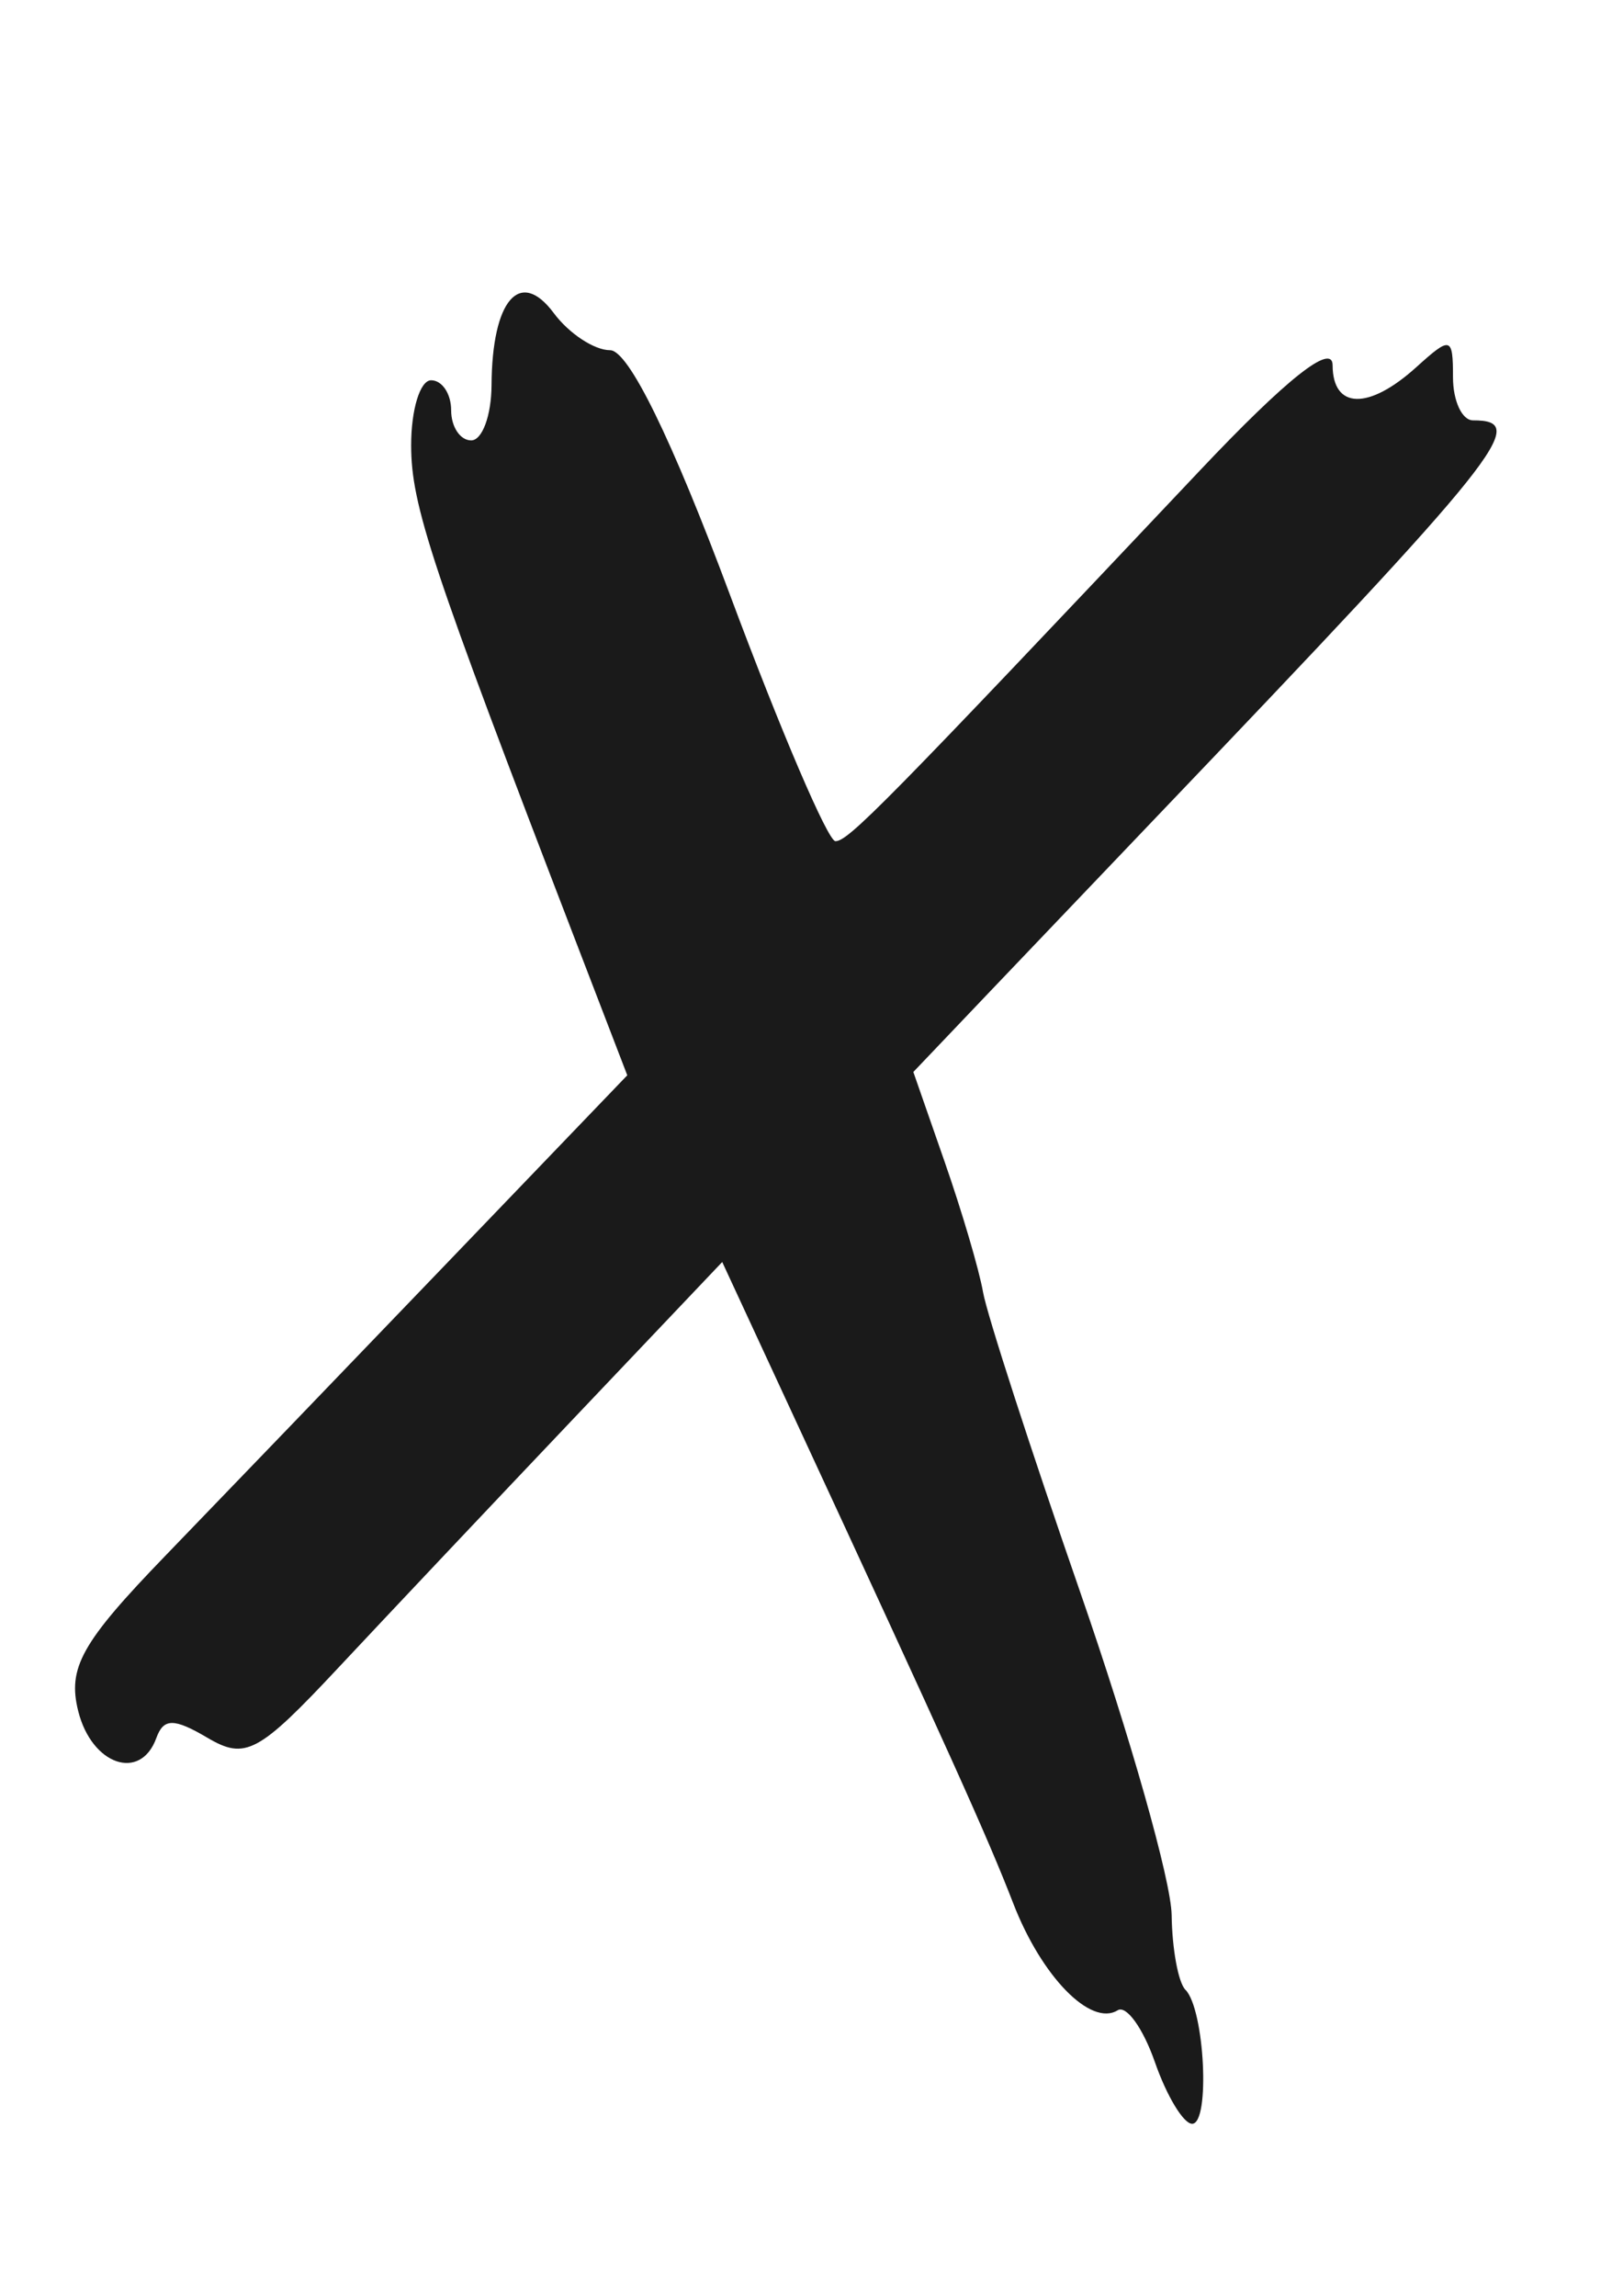 <?xml version="1.0" encoding="UTF-8" standalone="no"?>
<!-- Created with Inkscape (http://www.inkscape.org/) -->

<svg
   xmlns:dc="http://purl.org/dc/elements/1.1/"
   xmlns:cc="http://creativecommons.org/ns#"
   xmlns:rdf="http://www.w3.org/1999/02/22-rdf-syntax-ns#"
   xmlns:svg="http://www.w3.org/2000/svg"
   xmlns="http://www.w3.org/2000/svg"
   xmlns:sodipodi="http://sodipodi.sourceforge.net/DTD/sodipodi-0.dtd"
   xmlns:inkscape="http://www.inkscape.org/namespaces/inkscape"
   width="210mm"
   height="297mm"
   viewBox="0 0 744.094 1052.362"
   id="svg4150"
   version="1.1"
   inkscape:version="0.91 r"
   sodipodi:docname="X.svg">
  <defs
     id="defs4152" />
  <sodipodi:namedview
     id="base"
     pagecolor="#ffffff"
     bordercolor="#666666"
     borderopacity="1.0"
     inkscape:pageopacity="0.0"
     inkscape:pageshadow="2"
     inkscape:zoom="0.35"
     inkscape:cx="-23.571429"
     inkscape:cy="520"
     inkscape:document-units="px"
     inkscape:current-layer="layer1"
     showgrid="false"
     inkscape:window-width="1920"
     inkscape:window-height="1055"
     inkscape:window-x="1920"
     inkscape:window-y="0"
     inkscape:window-maximized="1" />
  <g
     inkscape:label="Layer 1"
     inkscape:groupmode="layer"
     id="layer1">
    <path
       style="fill:#1a1a1a;fill-opacity:1"
       d="m 529.492,945.259 c -5.416,-15.536 -13.1,-26.237 -17.076,-23.78 -12.357,7.637 -34.882,-15.425 -47.879,-49.02 C 452.806,842.137 435.572,803.93 361.976,645.092 l -30.863,-66.609 -67.611,71.202 c -37.186,39.161 -85.942,90.794 -108.346,114.741 -36.677,39.201 -42.657,42.404 -60.029,32.152 -15.378,-9.075 -20.138,-9.056 -23.453,0.096 -7.261,20.05 -29.609,12.384 -35.8,-12.279 -4.995,-19.902 1.48,-31.466 39.866,-71.193 25.206,-26.087 83.184,-86.327 128.839,-133.868 l 83.009,-86.437 -23.288,-60.541 C 197.577,258.893 188.532,231.662 188.501,204.166 c -0.019,-16.42 4.101,-29.855 9.153,-29.855 5.052,0 9.186,6.201 9.186,13.779 0,7.579 4.134,13.779 9.186,13.779 5.052,0 9.249,-11.368 9.327,-25.262 0.217,-39.102 13.019,-53.943 28.538,-33.087 6.962,9.356 18.579,17.011 25.815,17.011 8.418,0 28.267,40.529 55.113,112.53 23.077,61.892 44.767,112.531 48.2,112.531 5.921,0 22.427,-16.786 167.111,-169.944 39.662,-41.985 60.772,-58.724 60.823,-48.227 0.098,20.238 16.583,20.613 38.395,0.873 15.781,-14.282 16.799,-14.003 16.799,4.593 0,10.888 4.134,19.796 9.186,19.796 26.253,0 14.219,15.044 -146.979,183.745 -22.736,23.794 -56.701,59.391 -75.478,79.105 l -34.14,35.843 14.383,41.266 c 7.91,22.696 15.816,49.533 17.568,59.638 1.752,10.105 21.841,72.111 44.641,137.792 22.8,65.681 41.625,132.166 41.834,147.744 0.208,15.578 3.049,30.995 6.314,34.259 8.819,8.819 11.458,61.43 3.081,61.43 -3.971,0 -11.651,-12.711 -17.067,-28.248 z"
       id="path8085"
       inkscape:connector-curvature="0" />
  </g>
</svg>
